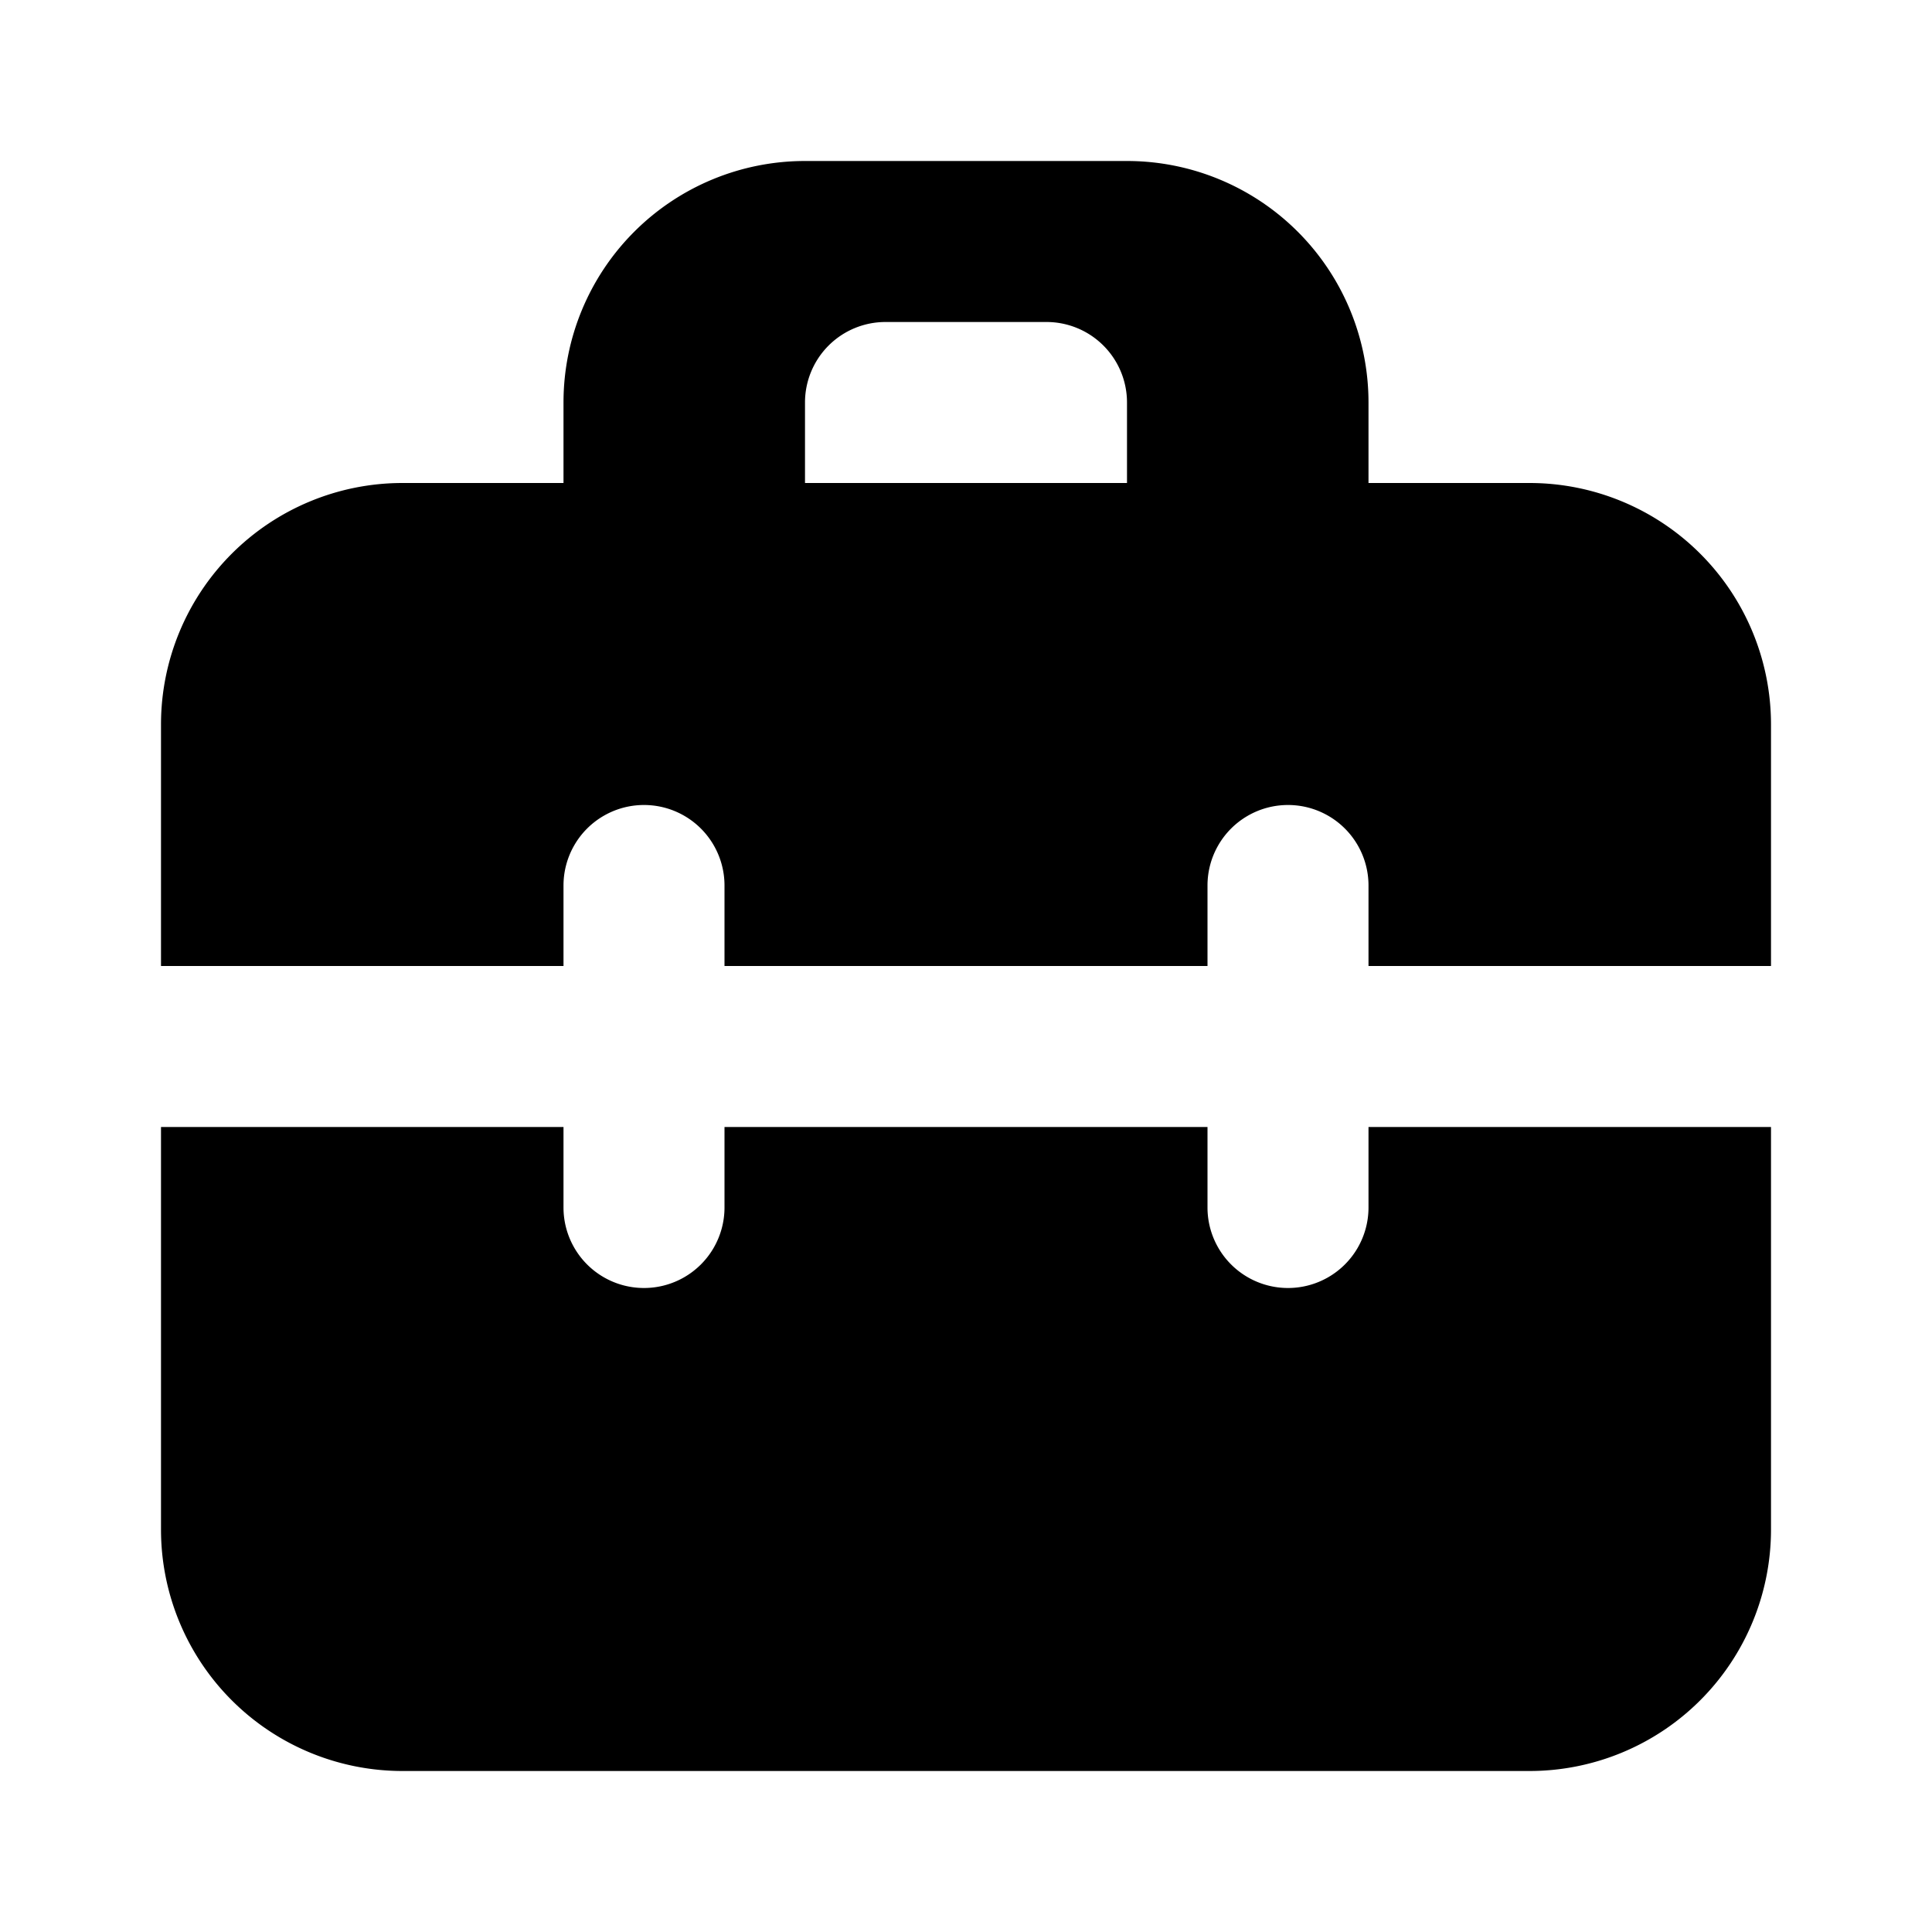 <svg fill="none" xmlns="http://www.w3.org/2000/svg" viewBox="0 0 24 24"><path fill-rule="evenodd" clip-rule="evenodd" d="M17 5v1h2a3 3 0 013 3v3h-5v-1a1 1 0 10-2 0v1H9v-1a1 1 0 10-2 0v1H2V9a3 3 0 013-3h2V5a3 3 0 013-3h4a3 3 0 013 3zm-2 10v-1H9v1a1 1 0 11-2 0v-1H2v5a3 3 0 003 3h14a3 3 0 003-3v-5h-5v1a1 1 0 11-2 0zM11 4a1 1 0 00-1 1v1h4V5a1 1 0 00-1-1h-2z" fill="currentColor"/></svg>